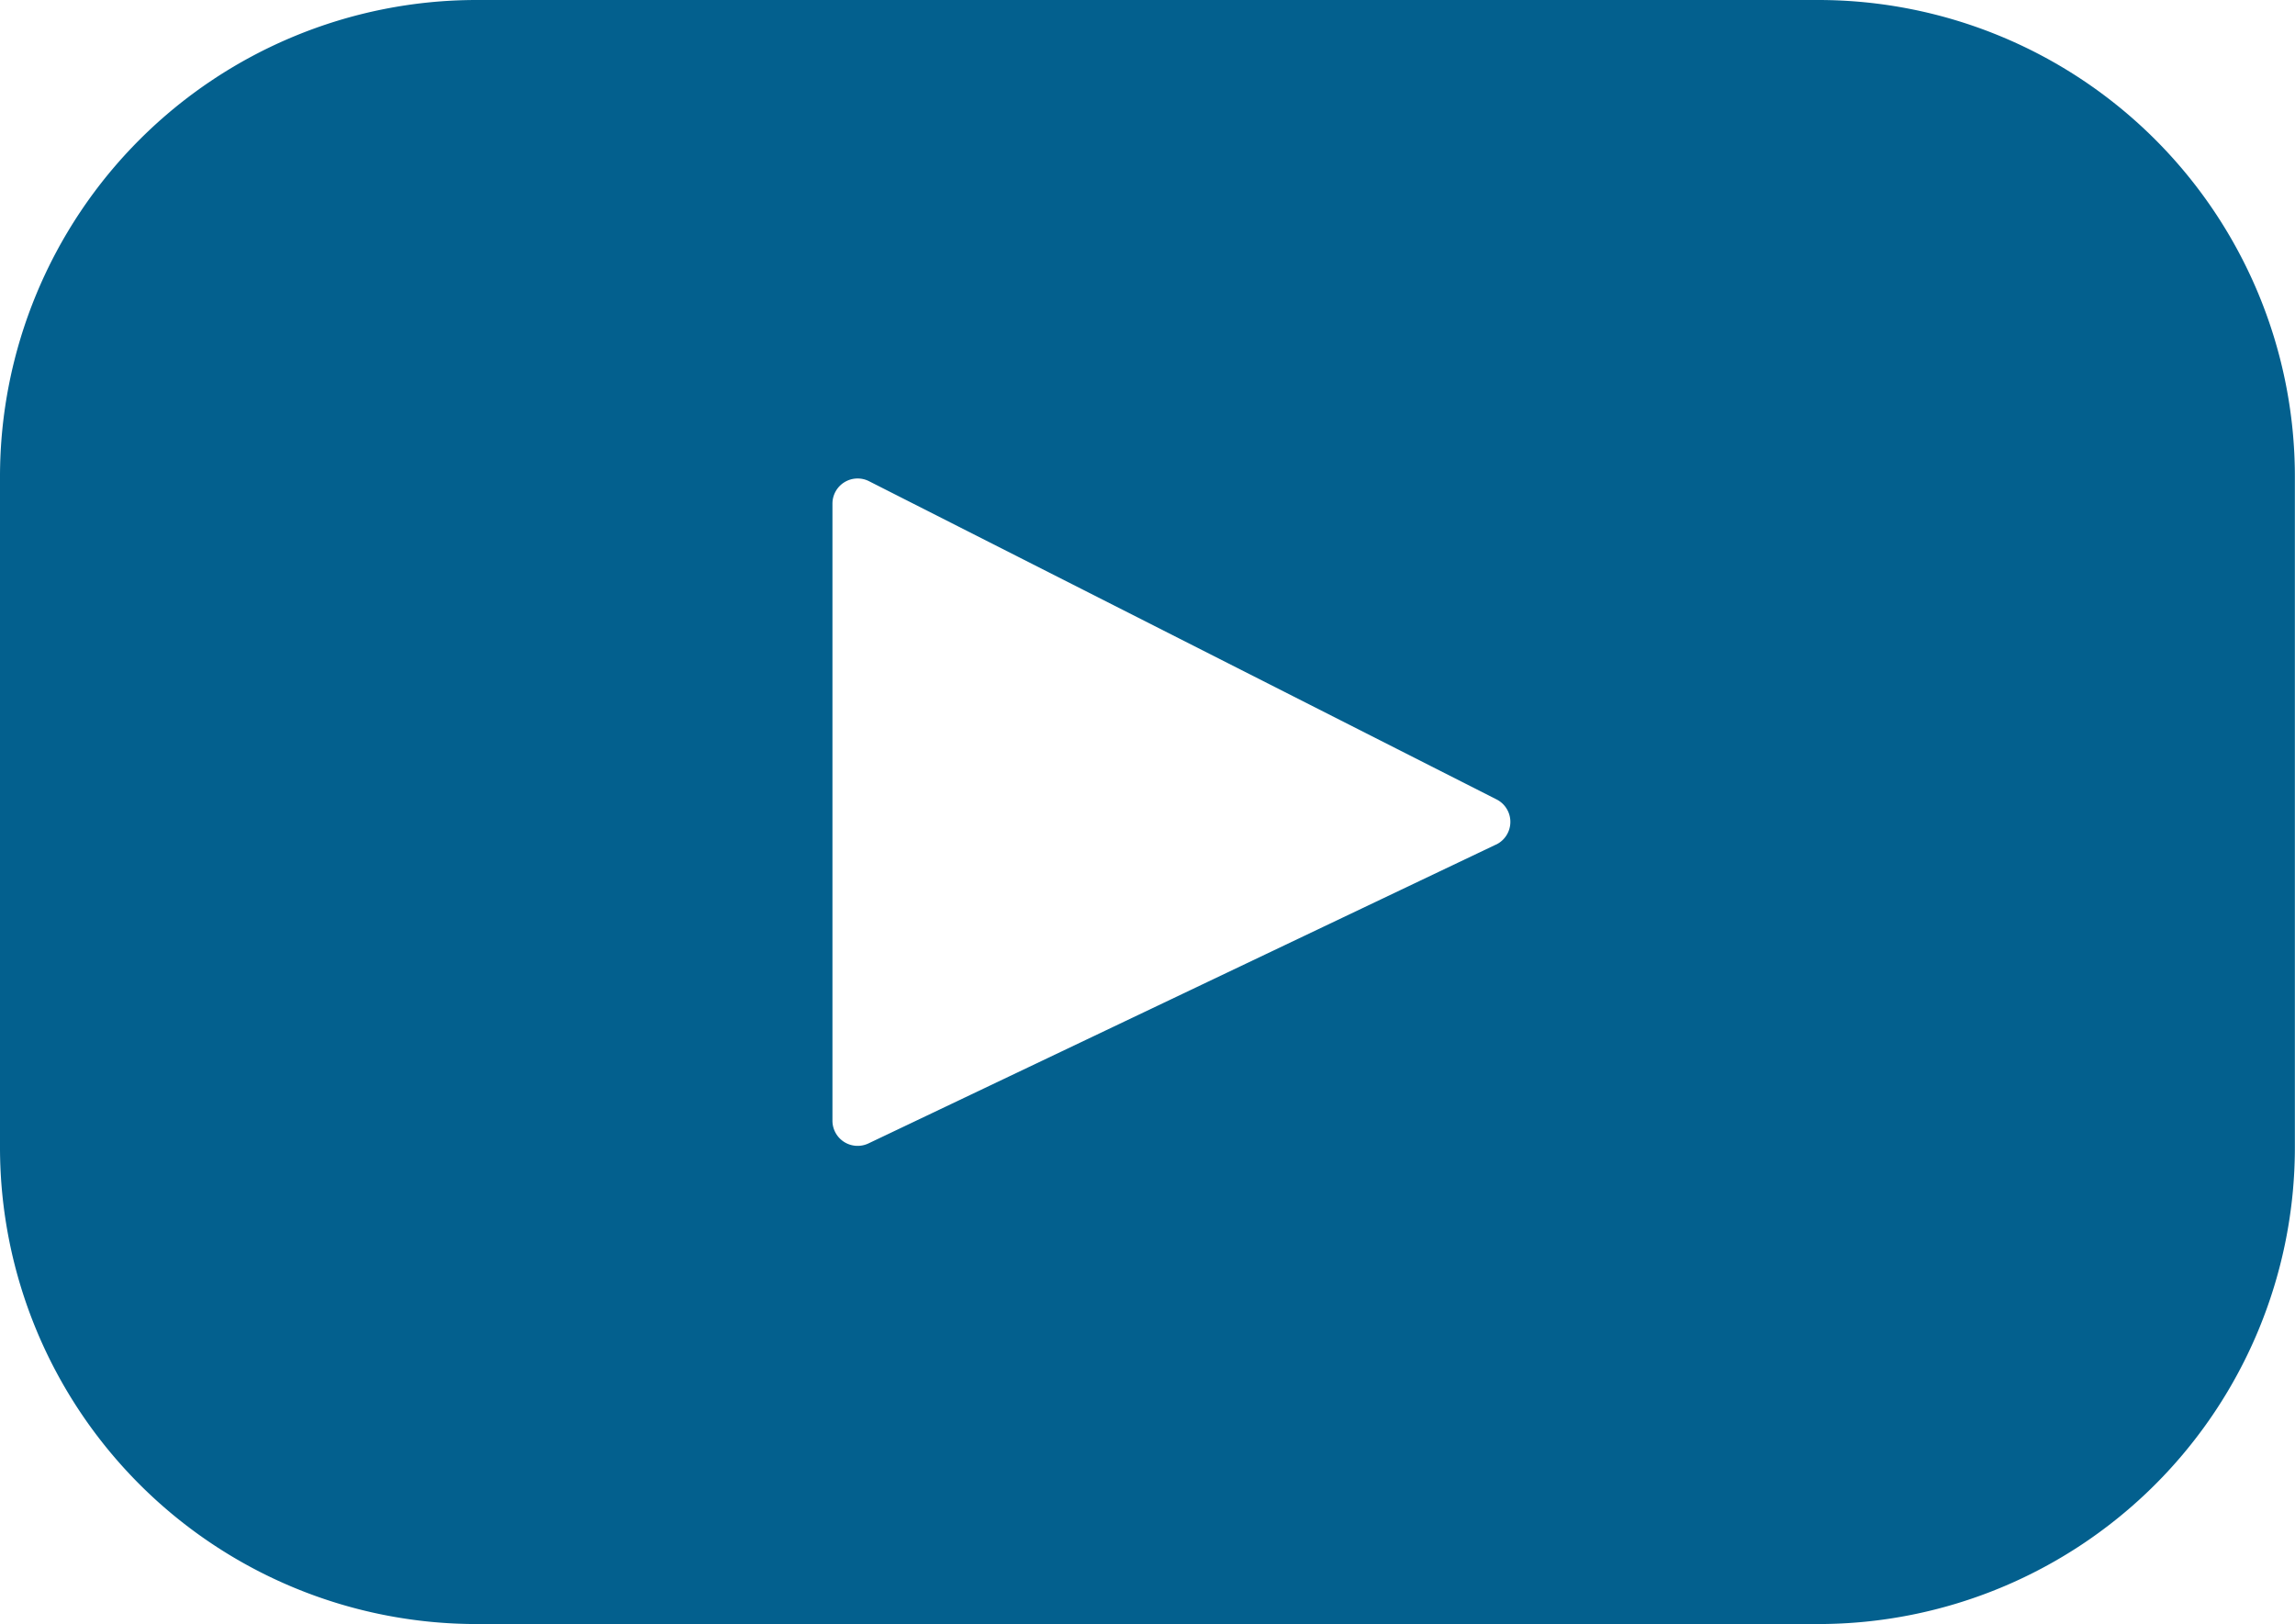 <svg xmlns="http://www.w3.org/2000/svg" width="18.681" height="13.22" viewBox="0 0 18.681 13.22"><defs><style>.a{fill:#03608e;}</style></defs><path class="a" d="M14.8,67.393H3.88A3.88,3.88,0,0,0,0,71.273v5.459a3.88,3.88,0,0,0,3.88,3.88H14.8a3.88,3.88,0,0,0,3.88-3.88V71.273A3.88,3.88,0,0,0,14.8,67.393Zm-2.624,6.875L7.069,76.7a.205.205,0,0,1-.293-.185V71.494a.205.205,0,0,1,.3-.183L12.182,73.9A.205.205,0,0,1,12.177,74.268Z" transform="translate(0 -67.393)"/></svg>
